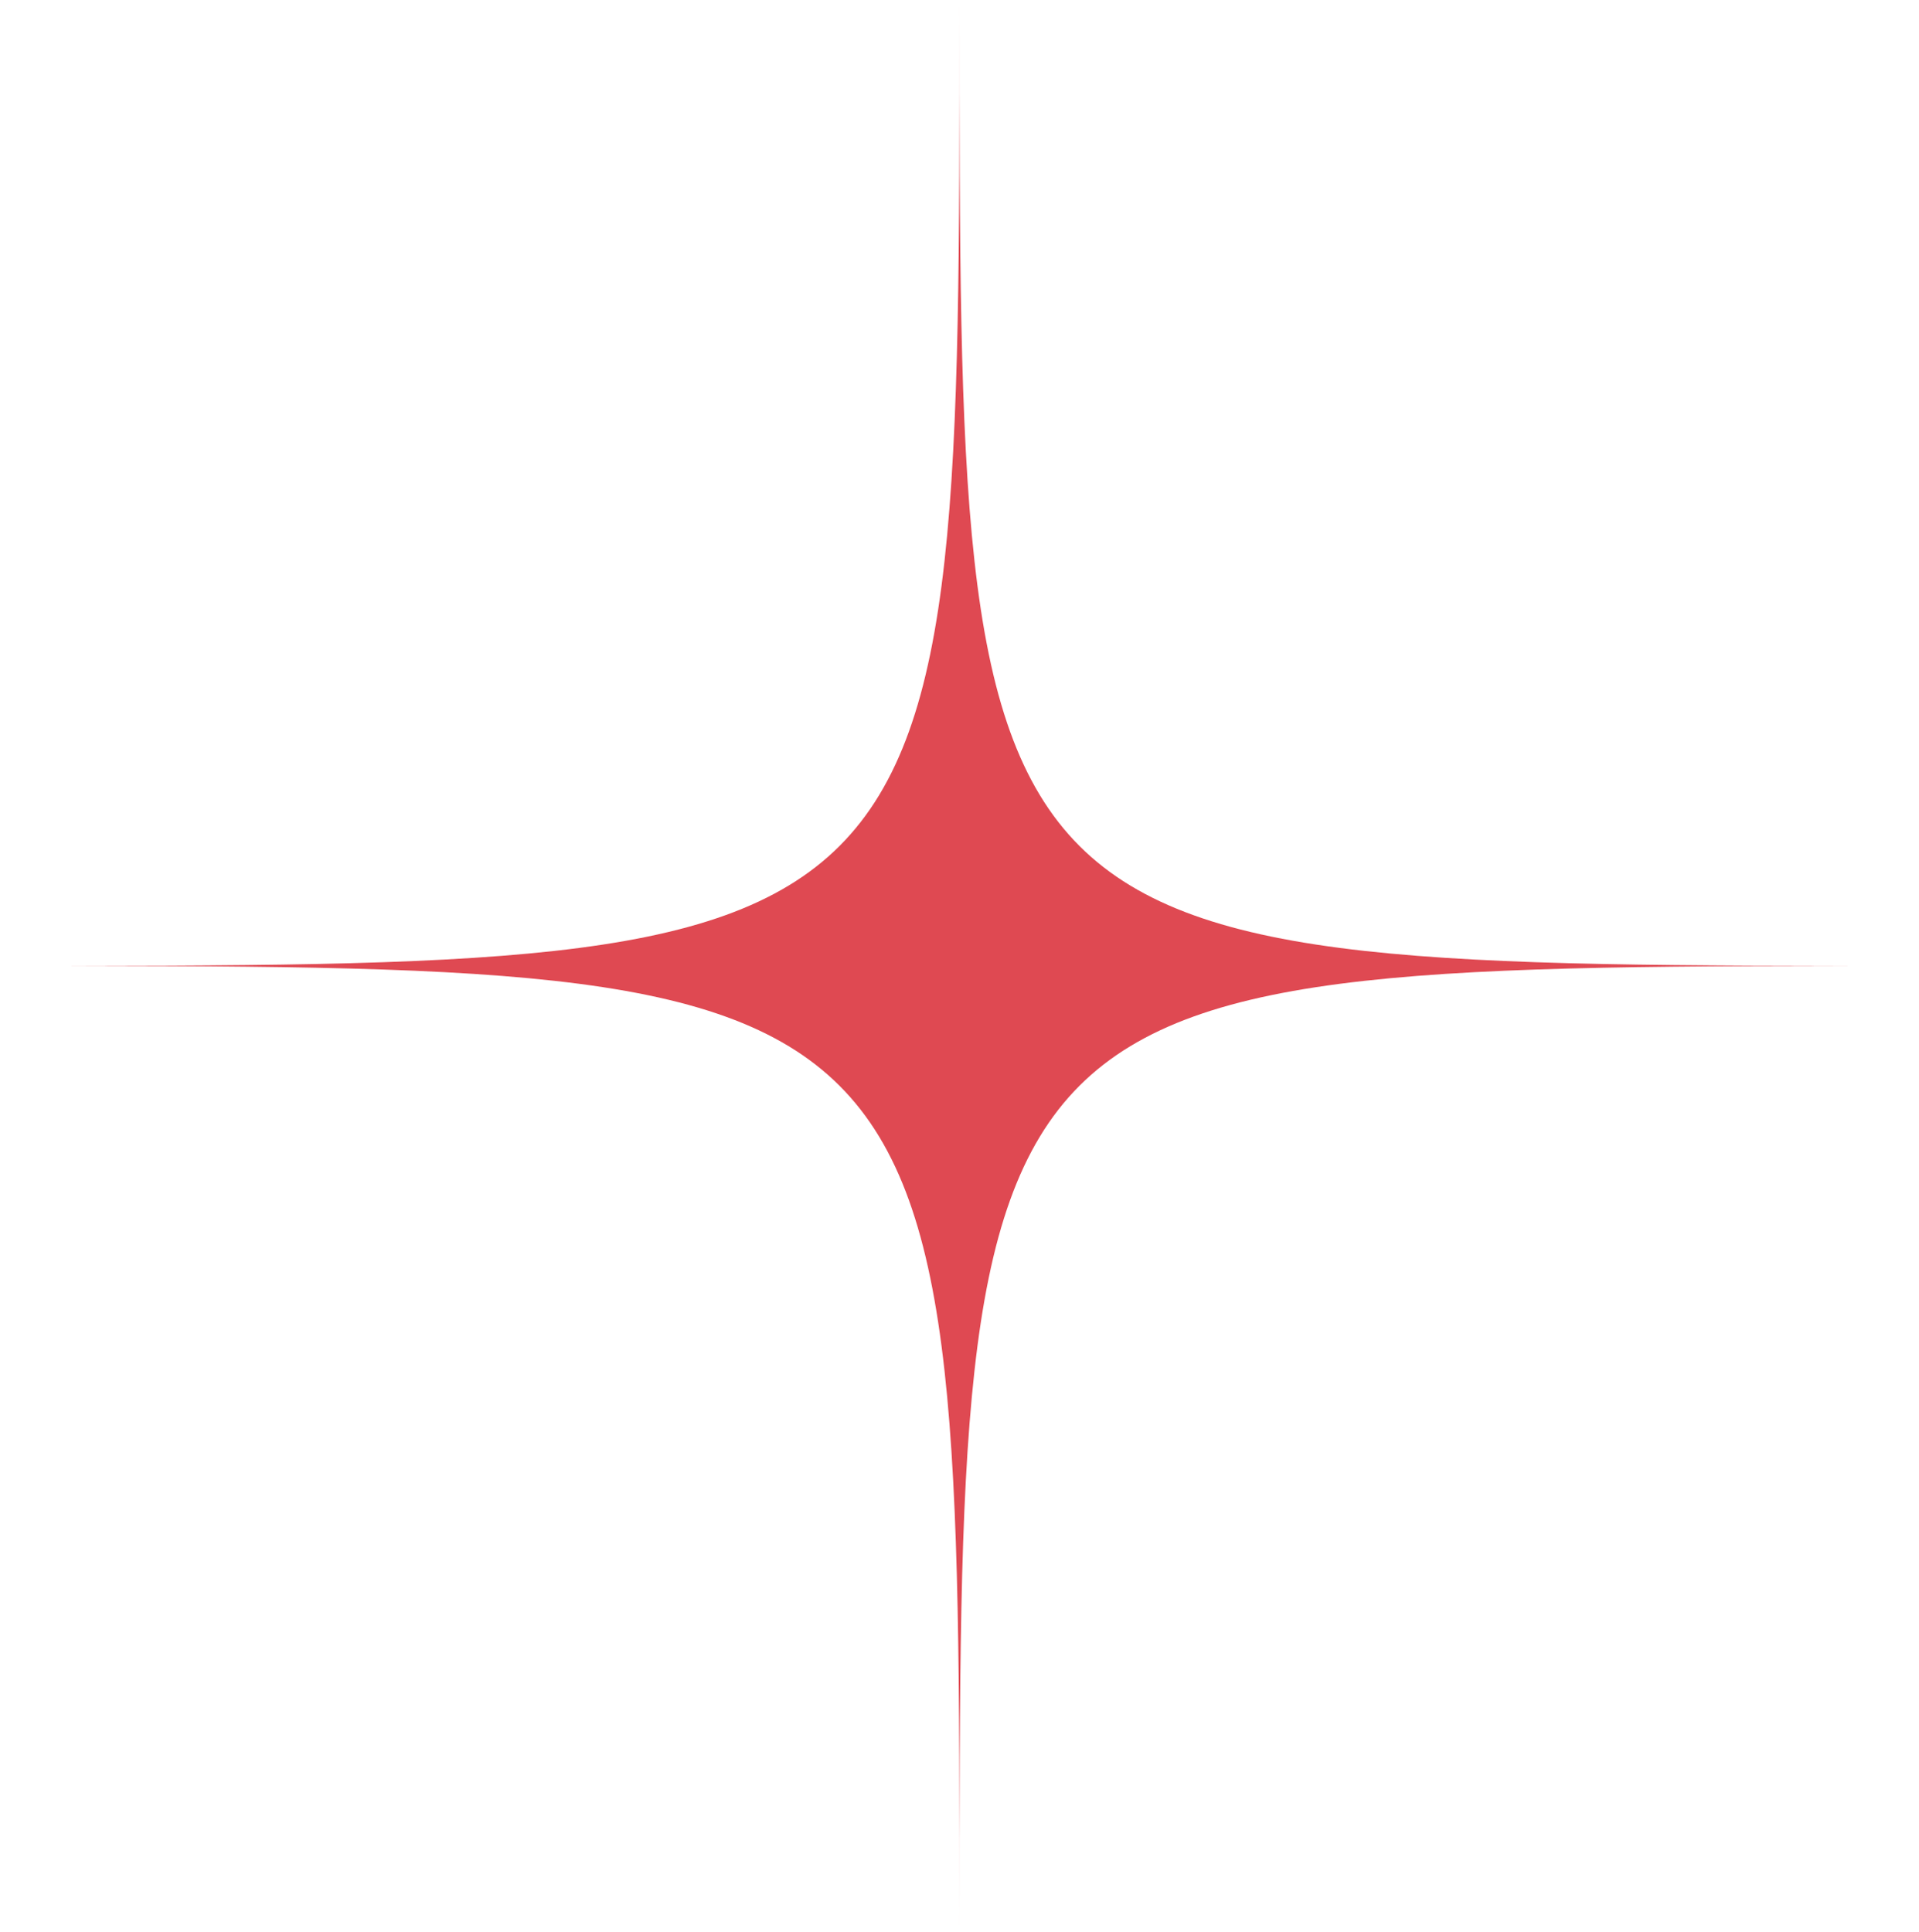 <svg width="150" height="151" viewBox="0 0 150 151" fill="none" xmlns="http://www.w3.org/2000/svg">
<path d="M150 75.5C75 75.5 75 75.5 75 150.5C75 75.5 75 75.5 0 75.5C75 75.5 75 75.5 75 0.5C75 75.5 75 75.5 150 75.5Z" fill="#DF4952"/>
</svg>